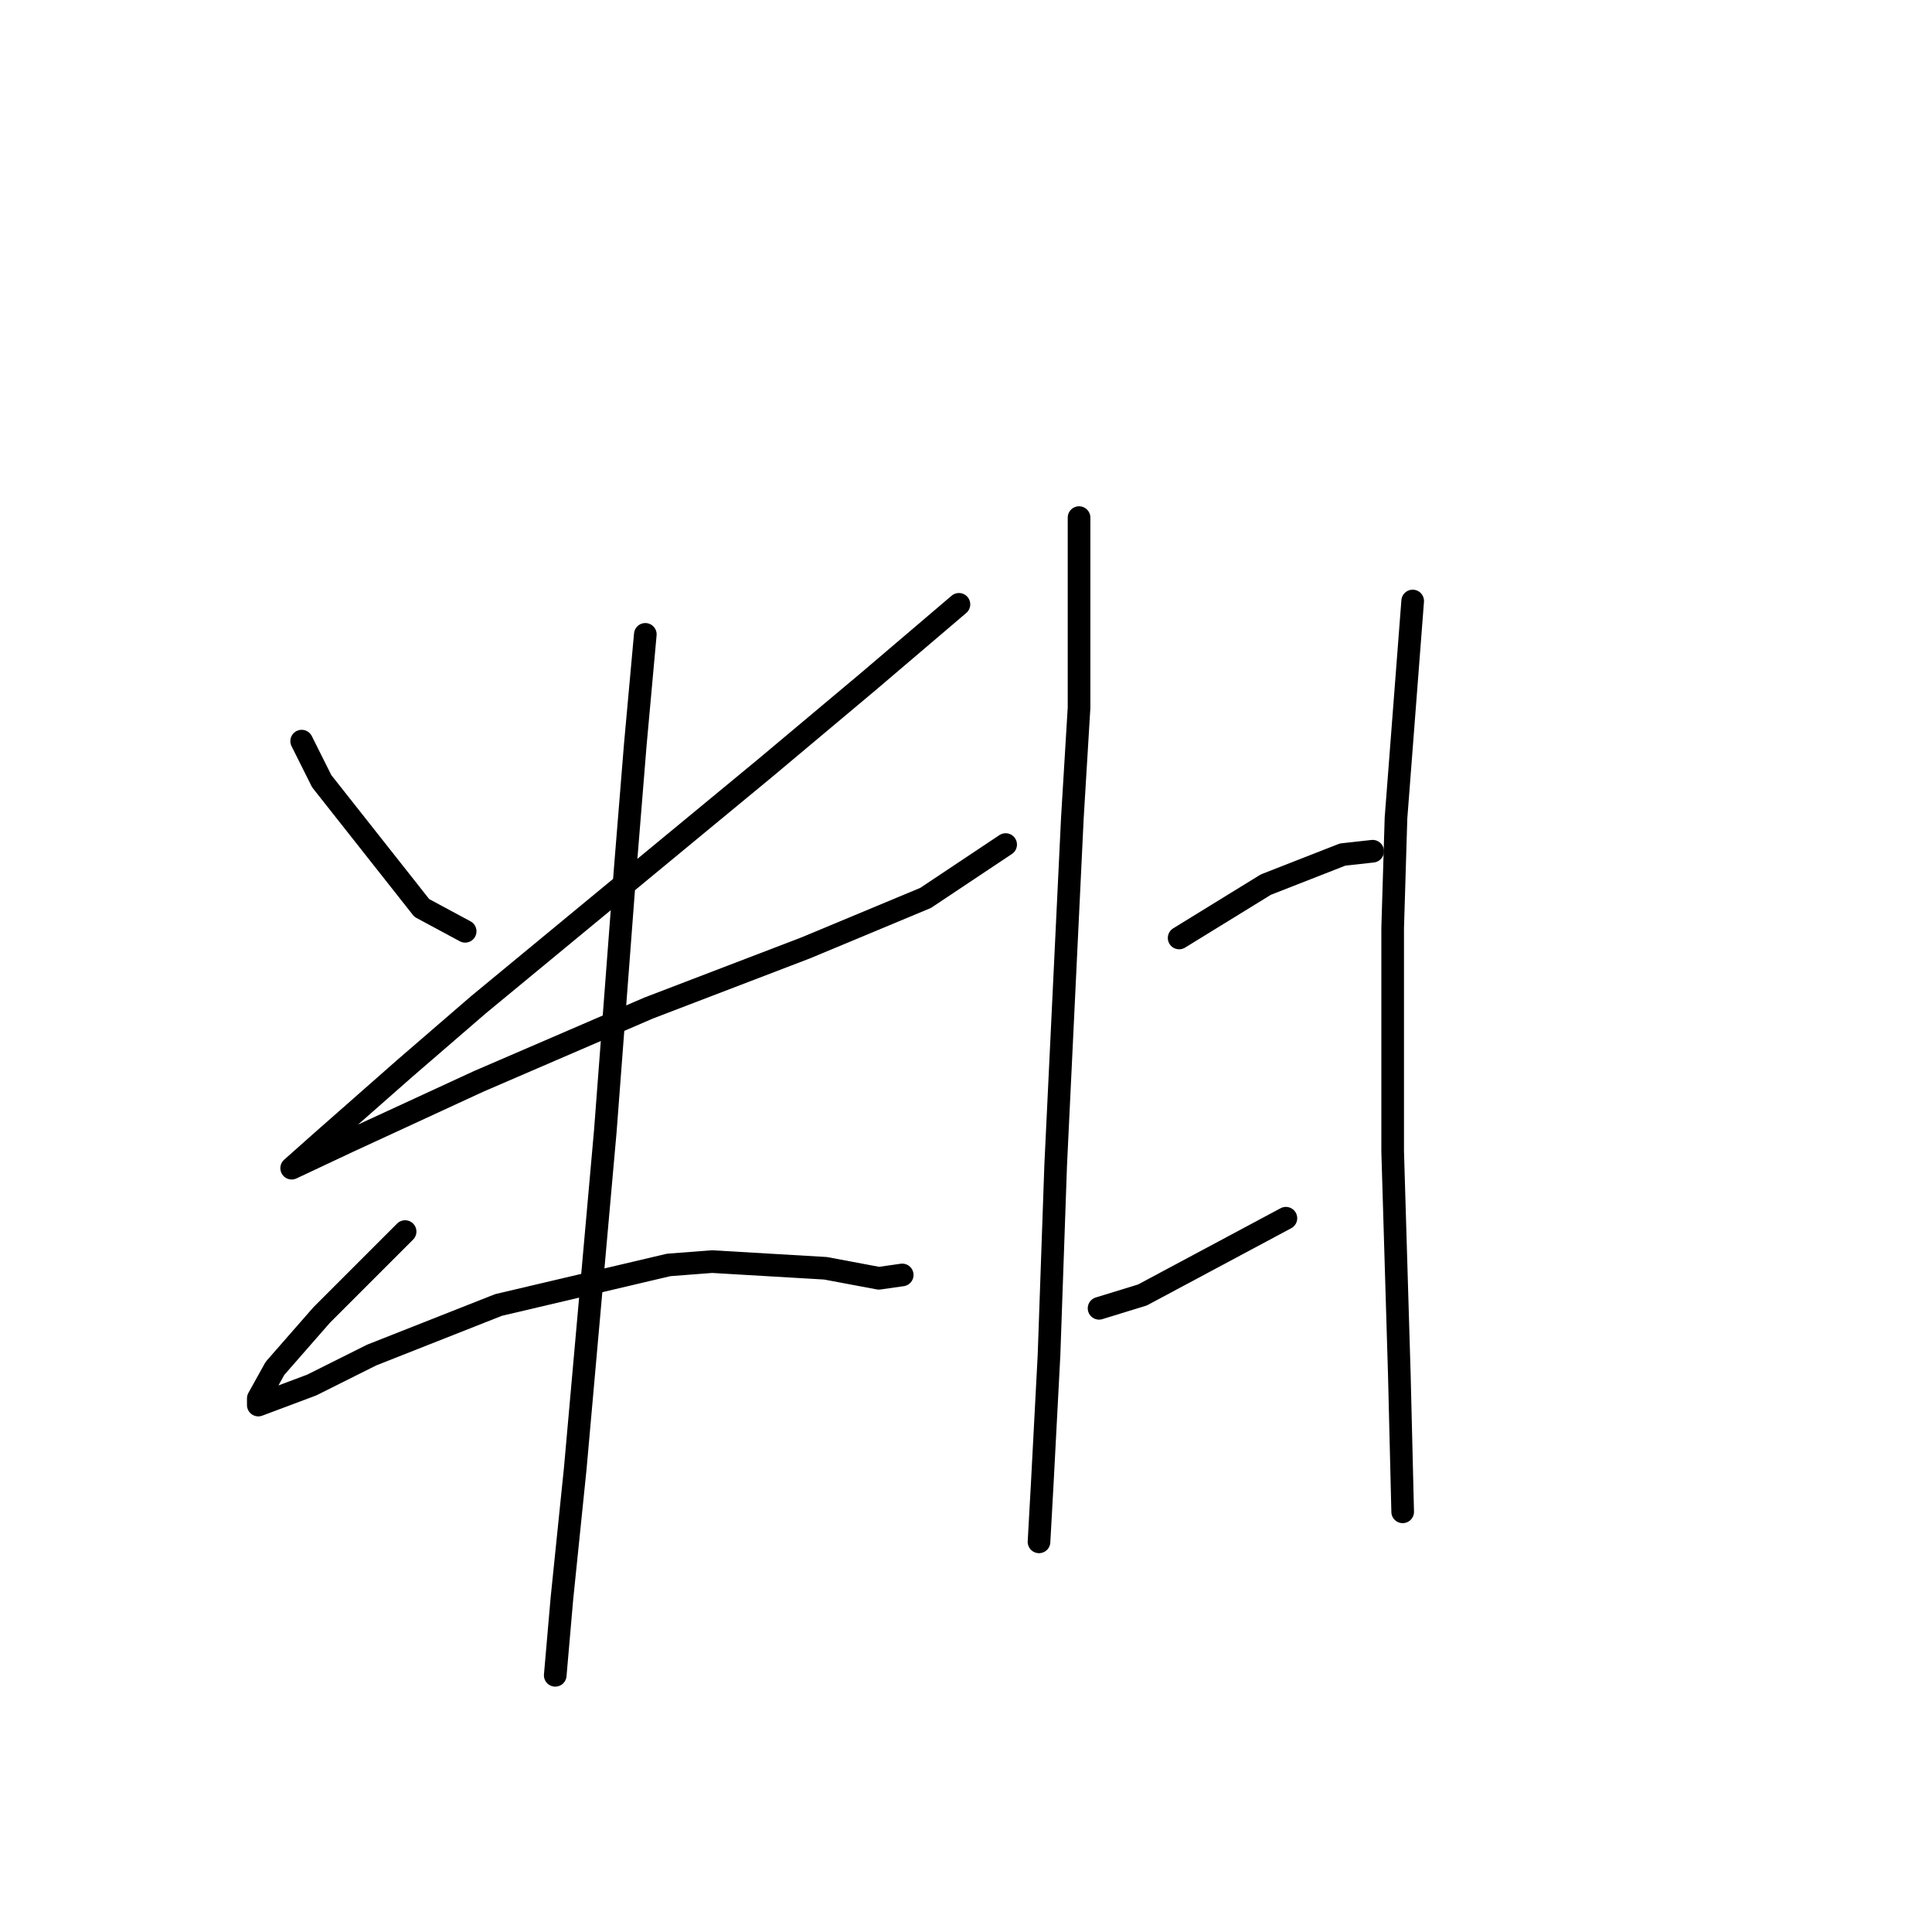 <?xml version="1.0" standalone="no"?>
    <svg width="256" height="256" xmlns="http://www.w3.org/2000/svg" version="1.1">
    <polyline stroke="black" stroke-width="3" stroke-linecap="round" fill="transparent" stroke-linejoin="round" points="39.973 98.203 42.626 103.508 55.888 120.308 61.636 123.402 61.636 123.402 " />
        <polyline stroke="black" stroke-width="3" stroke-linecap="round" fill="transparent" stroke-linejoin="round" points="127.064 80.078 115.128 90.246 101.423 101.74 63.404 133.128 53.678 141.528 42.626 151.254 38.647 154.79 38.647 154.79 46.163 151.254 63.404 143.296 85.95 133.57 106.728 125.613 122.644 118.981 133.254 111.908 133.254 111.908 " />
        <polyline stroke="black" stroke-width="3" stroke-linecap="round" fill="transparent" stroke-linejoin="round" points="85.508 84.056 84.182 98.645 82.856 115.002 80.203 149.927 76.224 194.578 74.456 211.819 73.572 221.987 73.572 221.987 " />
        <polyline stroke="black" stroke-width="3" stroke-linecap="round" fill="transparent" stroke-linejoin="round" points="53.678 163.19 42.626 174.242 36.437 181.315 34.226 185.294 34.226 186.178 41.3 183.526 49.257 179.547 66.056 172.916 88.603 167.611 94.35 167.169 109.381 168.053 116.454 169.379 119.549 168.937 119.549 168.937 " />
        <polyline stroke="black" stroke-width="3" stroke-linecap="round" fill="transparent" stroke-linejoin="round" points="142.979 68.583 142.979 80.52 142.979 93.782 142.095 108.371 139.885 154.348 139.001 179.547 138.117 196.346 137.674 204.304 137.674 204.304 " />
        <polyline stroke="black" stroke-width="3" stroke-linecap="round" fill="transparent" stroke-linejoin="round" points="156.242 124.286 167.736 117.213 177.904 113.234 181.883 112.792 181.883 112.792 " />
        <polyline stroke="black" stroke-width="3" stroke-linecap="round" fill="transparent" stroke-linejoin="round" points="145.632 173.358 151.379 171.59 170.389 161.422 170.389 161.422 " />
        <polyline stroke="black" stroke-width="3" stroke-linecap="round" fill="transparent" stroke-linejoin="round" points="187.188 79.636 184.978 108.371 184.536 122.96 184.536 152.58 185.42 182.2 185.862 200.325 185.862 200.325 " />
        </svg>